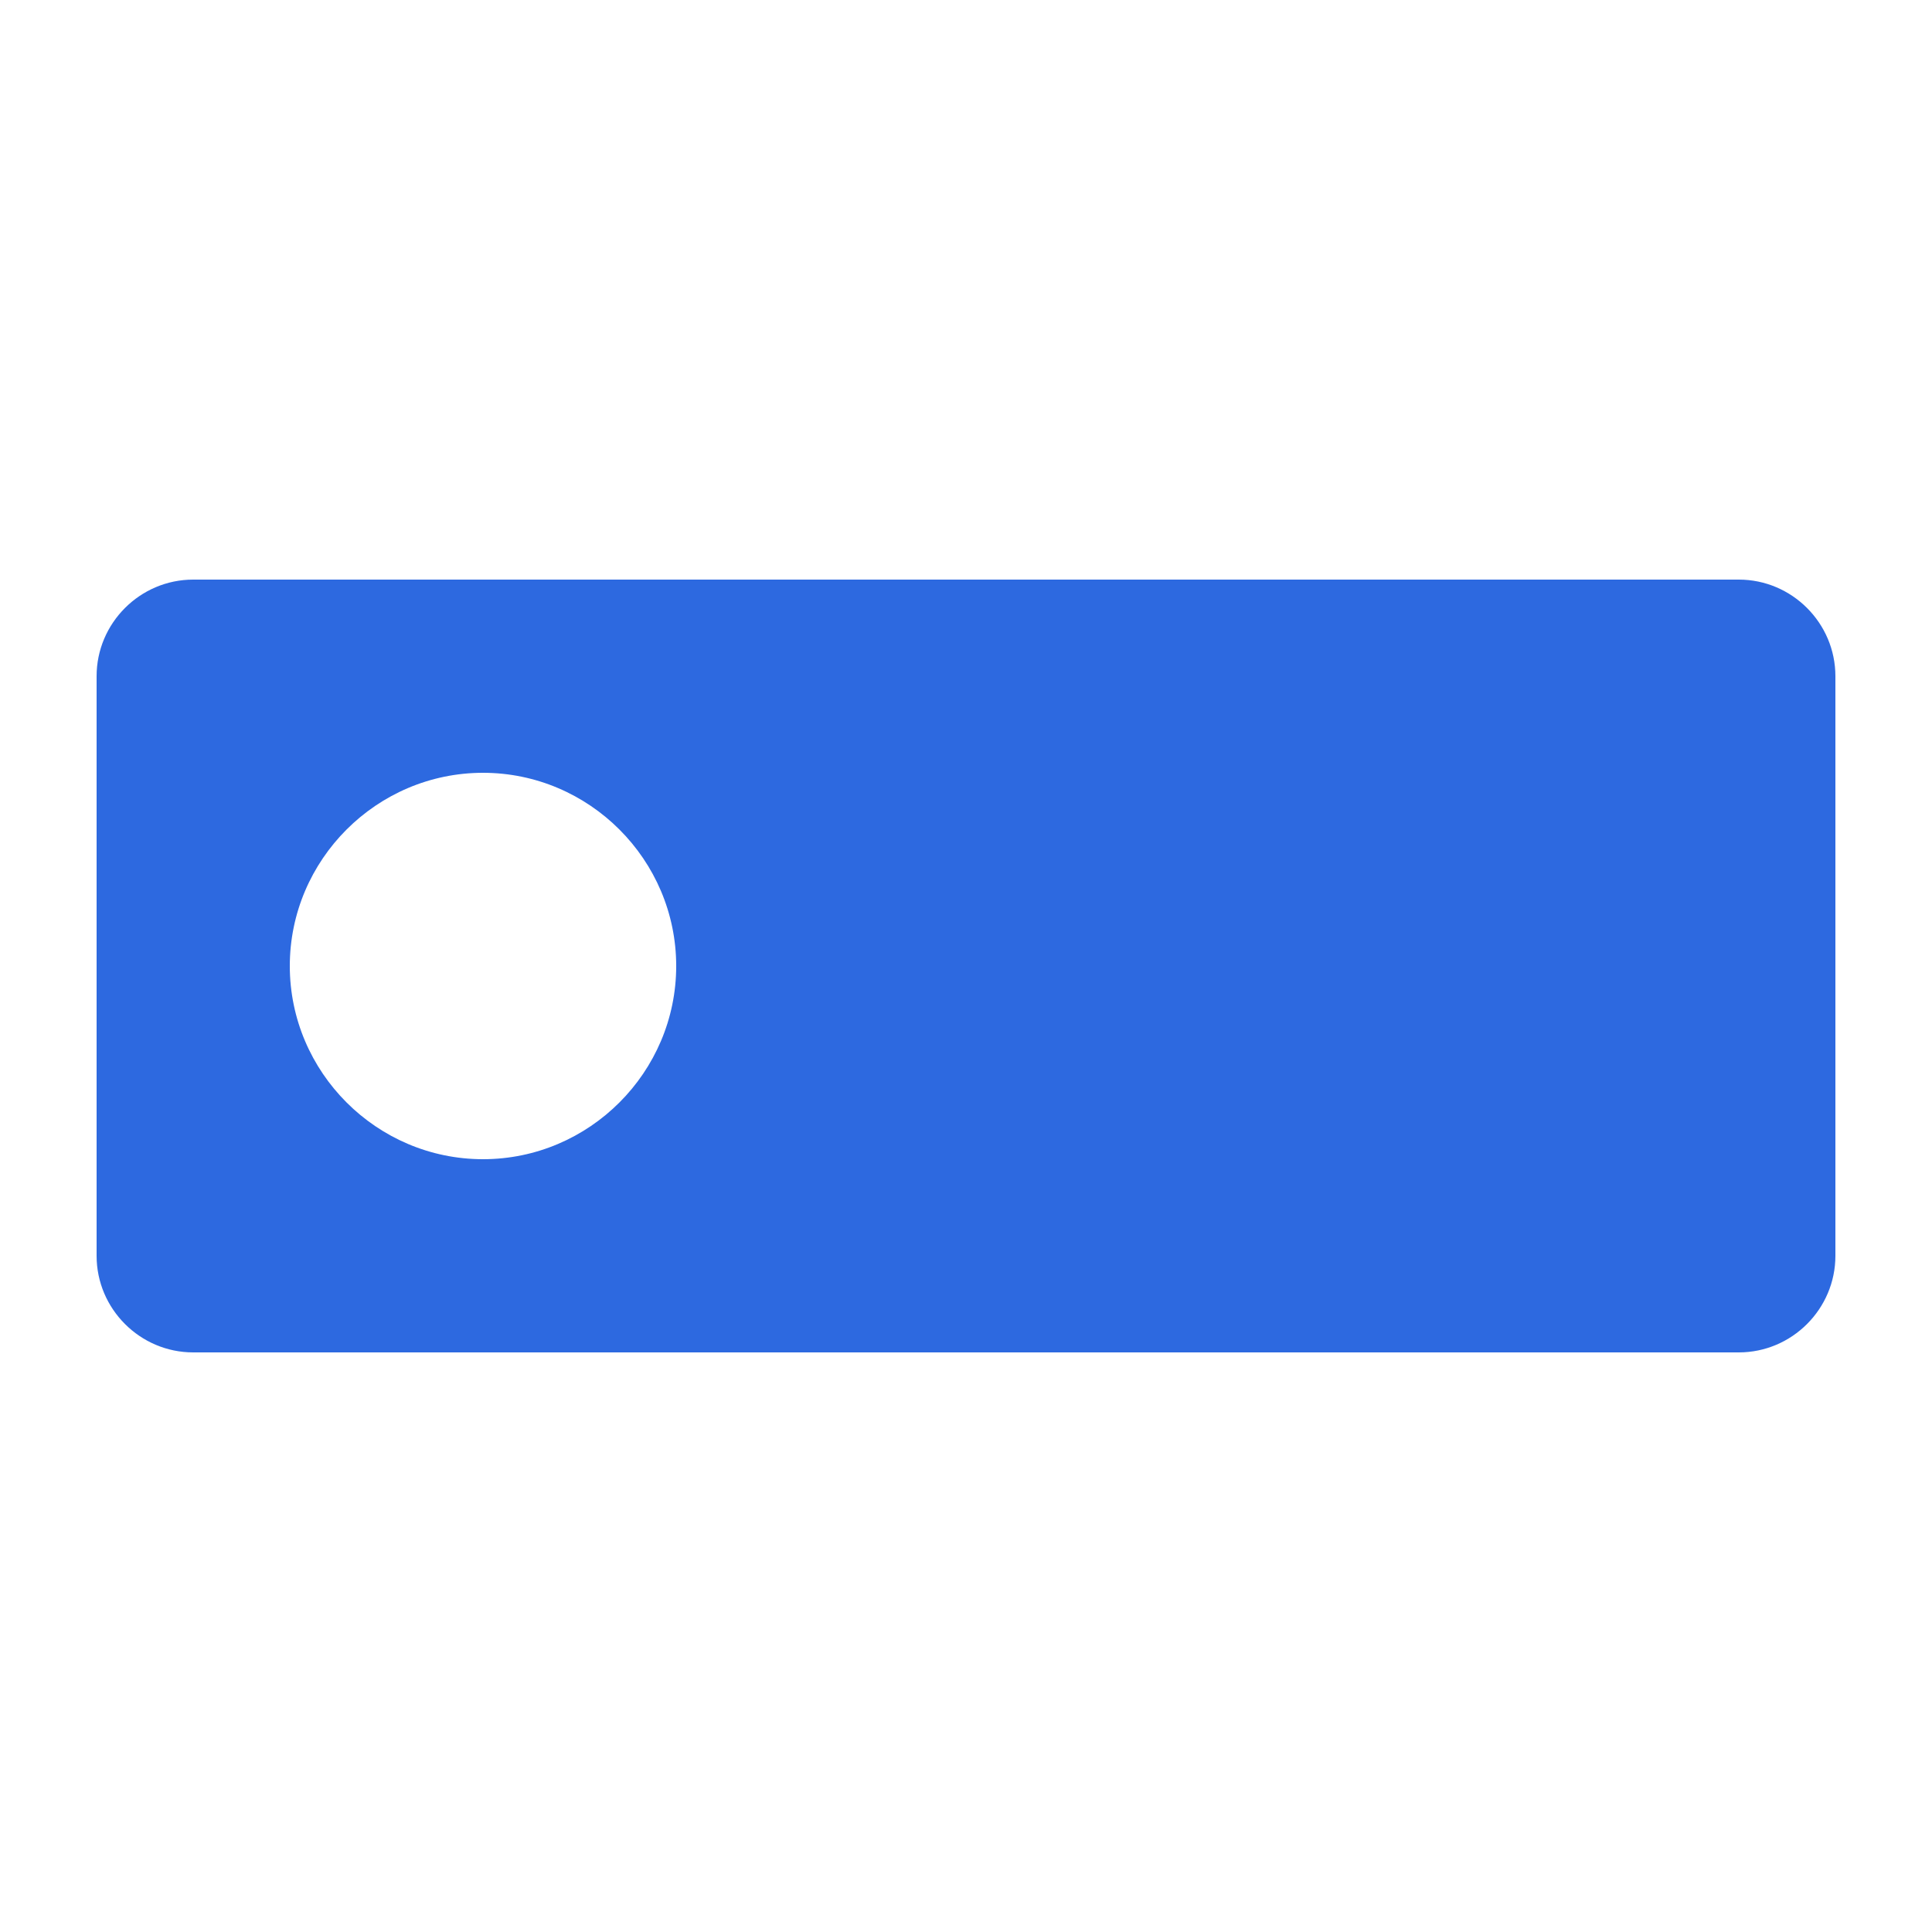 <svg width="20" height="20" viewBox="0 0 20 20" fill="none" xmlns="http://www.w3.org/2000/svg">
    <path class="fill" d="M18 6H2C1.45 6 1 6.45 1 7V13C1 13.55 1.45 14 2 14H18C18.55 14 19 13.55 19 13V7C19 6.45 18.55 6 18 6ZM5 12C3.9 12 3 11.1 3 10C3 8.9 3.9 8 5 8C6.1 8 7 8.9 7 10C7 11.1 6.1 12 5 12Z" fill="#2D69E0"/>
</svg>